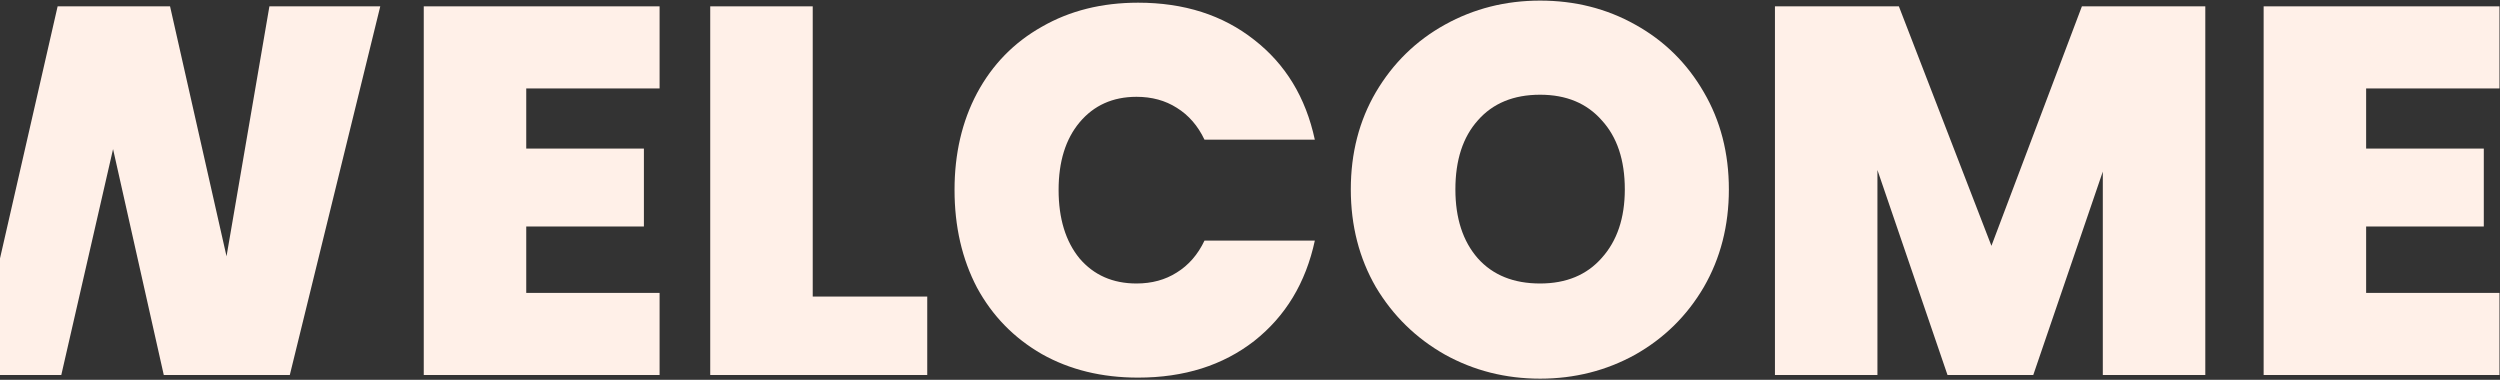<svg width="1040" height="158" viewBox="0 0 1040 158" fill="none" xmlns="http://www.w3.org/2000/svg">
<rect x="0" y="0" width="1040" height="158" fill="#333333" stroke="none"/>
<path d="M158.19 2.641L120.557 156H68.132L47.032 62.027L25.496 156H0V107.5L23.973 2.641H70.742L94.236 106.621L112.073 2.641H158.19Z" fill="#FFF0E8"/>
<path d="M218.918 36.793V61.809H267.862V94.221H218.918V121.848H274.388V156H176.282V2.641H274.388V36.793H218.918Z" fill="#FFF0E8"/>
<path d="M338.093 123.37H385.732V156H295.457V2.641H338.093V123.37Z" fill="#FFF0E8"/>
<path d="M397.089 78.994C397.089 63.912 400.207 50.498 406.443 38.751C412.824 26.859 421.815 17.651 433.417 11.125C445.018 4.454 458.36 1.118 473.442 1.118C492.585 1.118 508.682 6.267 521.734 16.563C534.786 26.714 543.197 40.564 546.968 58.111H501.069C498.313 52.31 494.47 47.887 489.54 44.842C484.754 41.797 479.171 40.274 472.79 40.274C462.928 40.274 455.025 43.827 449.079 50.933C443.278 57.894 440.378 67.248 440.378 78.994C440.378 90.886 443.278 100.385 449.079 107.491C455.025 114.452 462.928 117.932 472.79 117.932C479.171 117.932 484.754 116.409 489.54 113.364C494.47 110.319 498.313 105.895 501.069 100.095H546.968C543.197 117.642 534.786 131.564 521.734 141.861C508.682 152.012 492.585 157.088 473.442 157.088C458.36 157.088 445.018 153.825 433.417 147.299C421.815 140.628 412.824 131.419 406.443 119.672C400.207 107.781 397.089 94.221 397.089 78.994Z" fill="#FFF0E8"/>
<path d="M640.683 157.523C626.326 157.523 613.129 154.187 601.092 147.516C589.055 140.7 579.484 131.347 572.378 119.455C565.417 107.418 561.937 93.859 561.937 78.777C561.937 63.695 565.417 50.208 572.378 38.316C579.484 26.279 589.055 16.925 601.092 10.255C613.129 3.584 626.326 0.248 640.683 0.248C655.185 0.248 668.381 3.584 680.273 10.255C692.31 16.925 701.809 26.279 708.77 38.316C715.731 50.208 719.211 63.695 719.211 78.777C719.211 93.859 715.731 107.418 708.77 119.455C701.809 131.347 692.31 140.7 680.273 147.516C668.236 154.187 655.04 157.523 640.683 157.523ZM640.683 117.932C651.559 117.932 660.115 114.379 666.351 107.273C672.732 100.167 675.922 90.668 675.922 78.777C675.922 66.595 672.732 57.024 666.351 50.063C660.115 42.957 651.559 39.404 640.683 39.404C629.661 39.404 621.032 42.957 614.796 50.063C608.561 57.024 605.443 66.595 605.443 78.777C605.443 90.813 608.561 100.385 614.796 107.491C621.032 114.452 629.661 117.932 640.683 117.932Z" fill="#FFF0E8"/>
<path d="M917.405 2.641V156H874.769V71.381L845.838 156H810.163L781.013 70.728V156H738.378V2.641H789.932L828.435 102.27L866.068 2.641H917.405Z" fill="#FFF0E8"/>
<path d="M984.311 36.793V61.809H1033.26V94.221H984.311V121.848H1039.78V156H941.675V2.641H1039.78V36.793H984.311Z" fill="#FFF0E8"/>
</svg>
